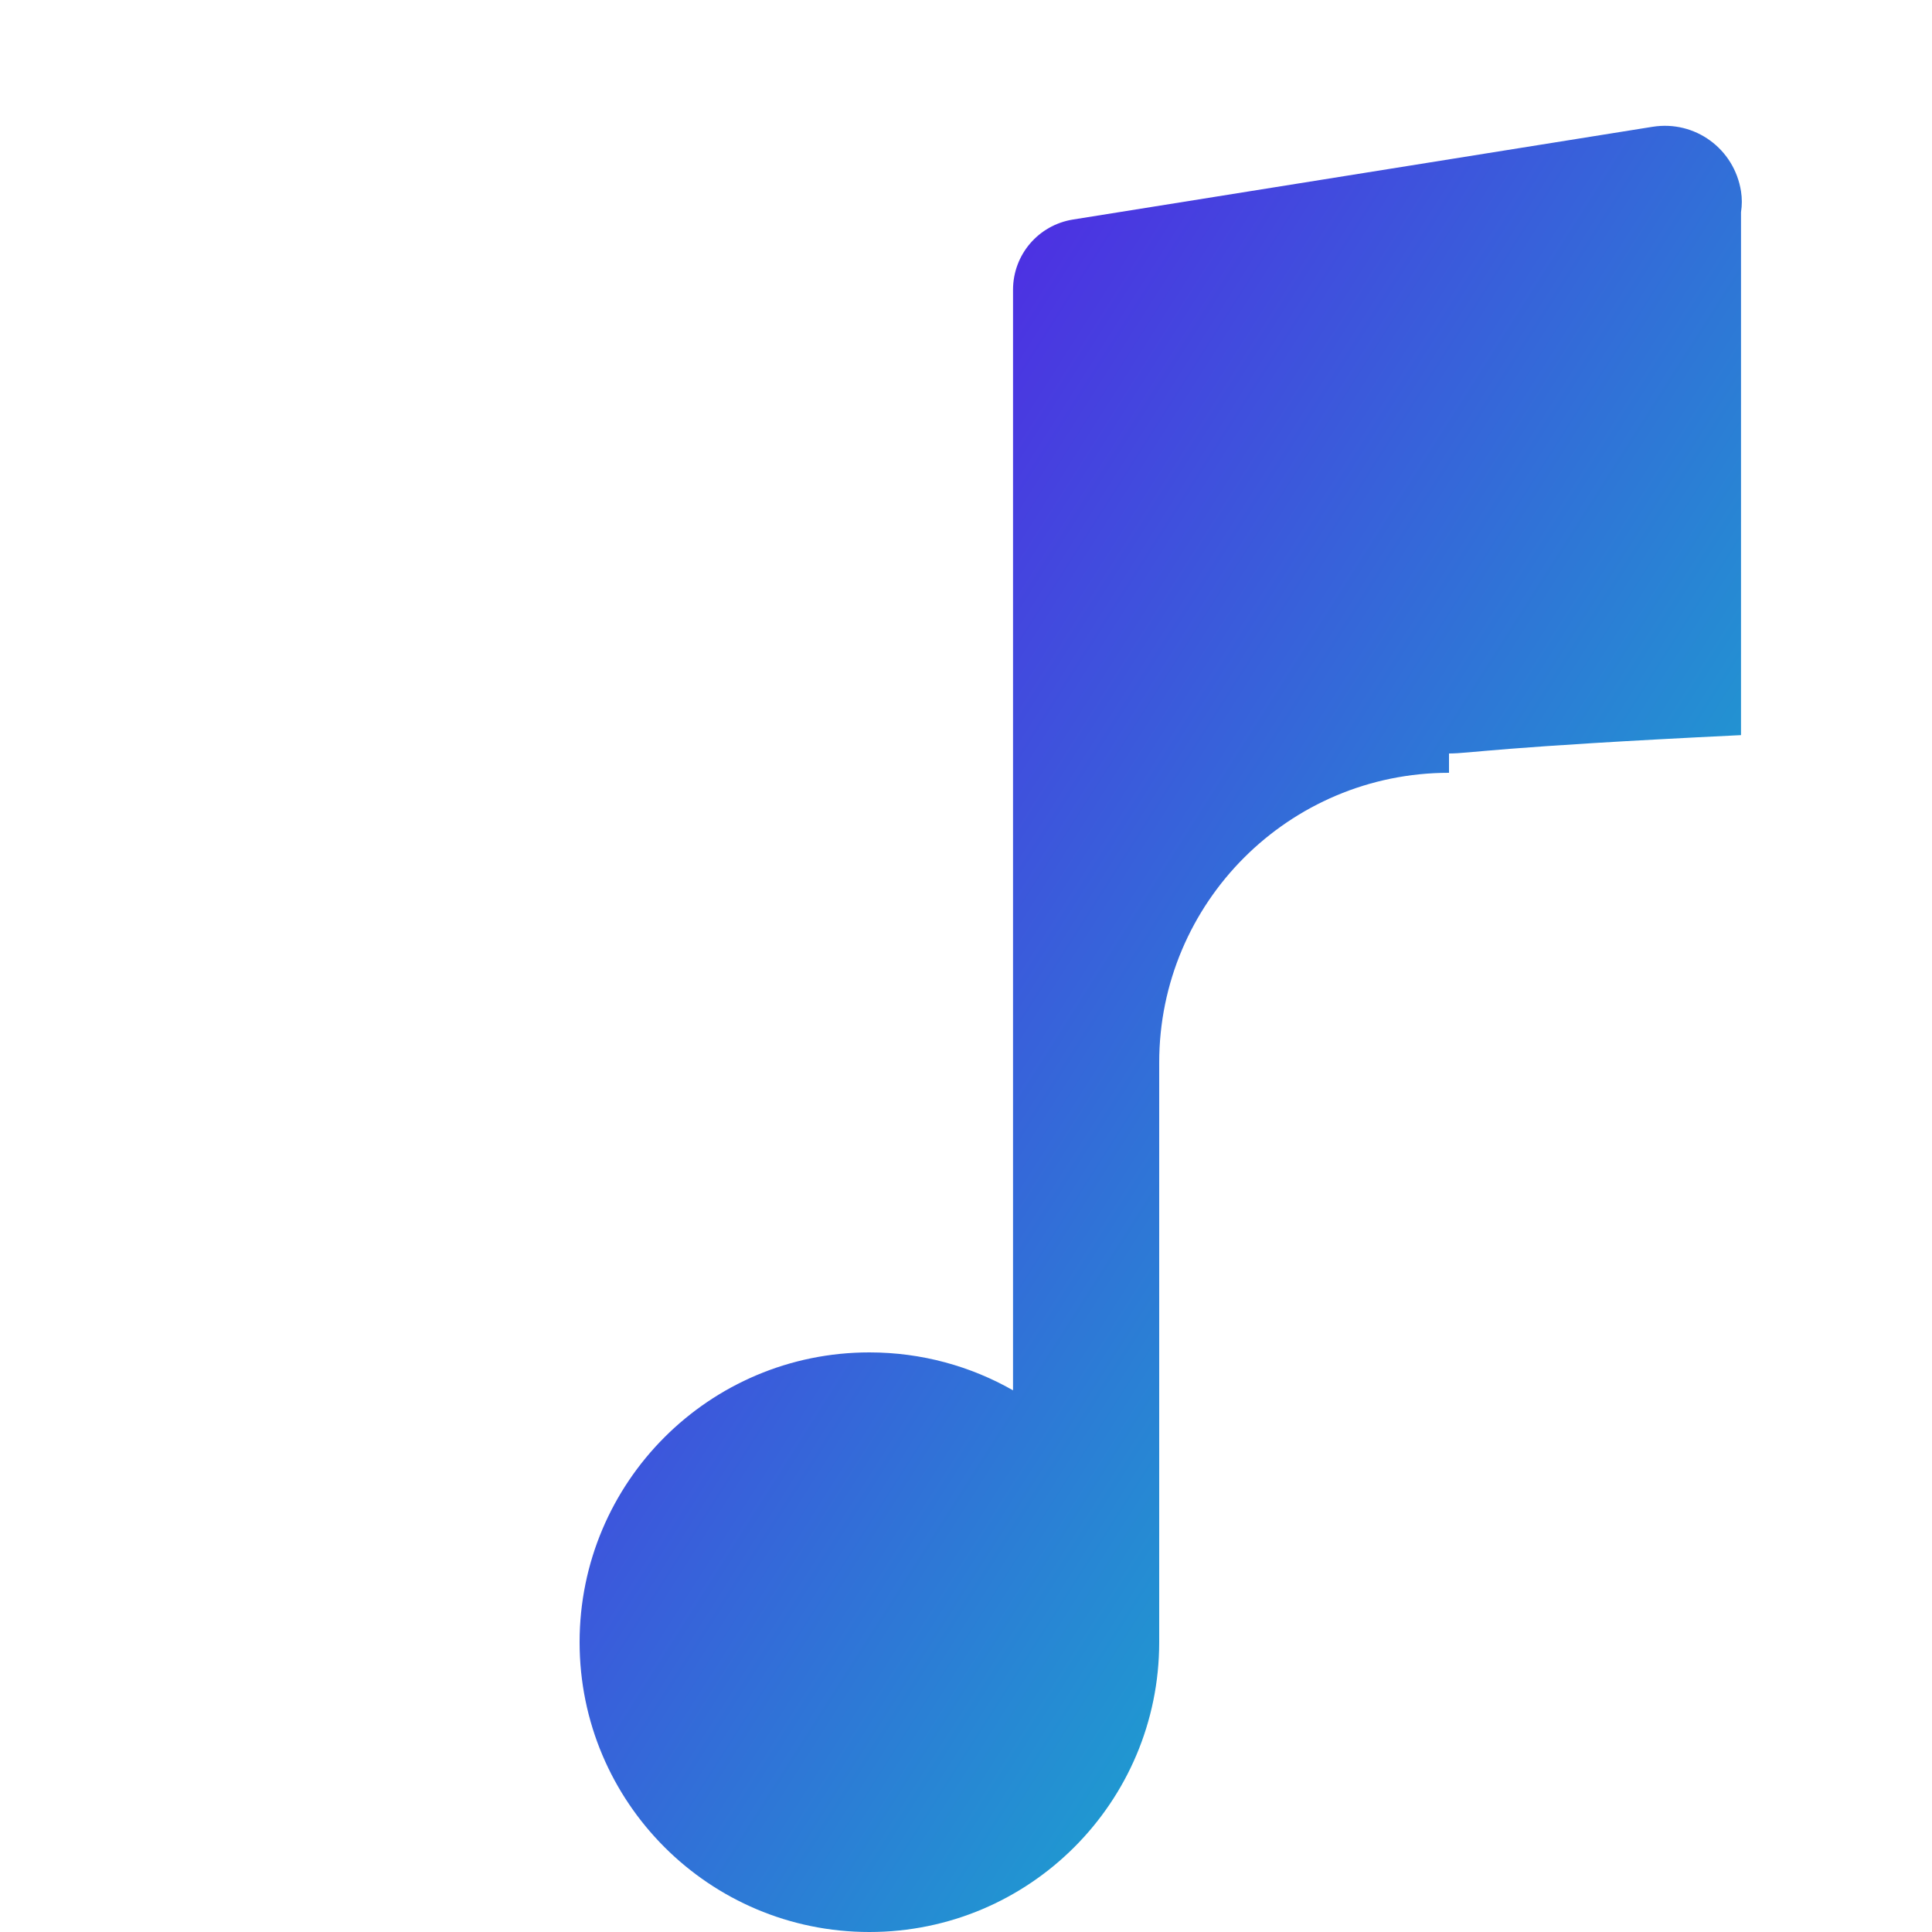 <?xml version="1.0" encoding="UTF-8"?>
<svg width="100px" height="100px" viewBox="0 0 100 100" xmlns="http://www.w3.org/2000/svg">
  <defs>
    <linearGradient id="gradient" x1="0%" y1="0%" x2="100%" y2="100%">
      <stop offset="0%" stop-color="#6200ea" />
      <stop offset="100%" stop-color="#03dac6" />
    </linearGradient>
  </defs>
  <path fill="url(#gradient)" d="M75,40c-8.285,0-15,6.715-15,15v30c0,8.285-6.715,15-15,15s-15-6.715-15-15s6.715-15,15-15c2.701,0,5.242,0.713,7.434,1.963V15c0-1.813,1.31-3.349,3.102-3.637l30-4.8c2.198-0.35,4.229,1.139,4.578,3.336c0.057,0.359,0.057,0.726,0,1.085V38.05C77.262,38.672,76.139,39,75,39V40z"/>
</svg>